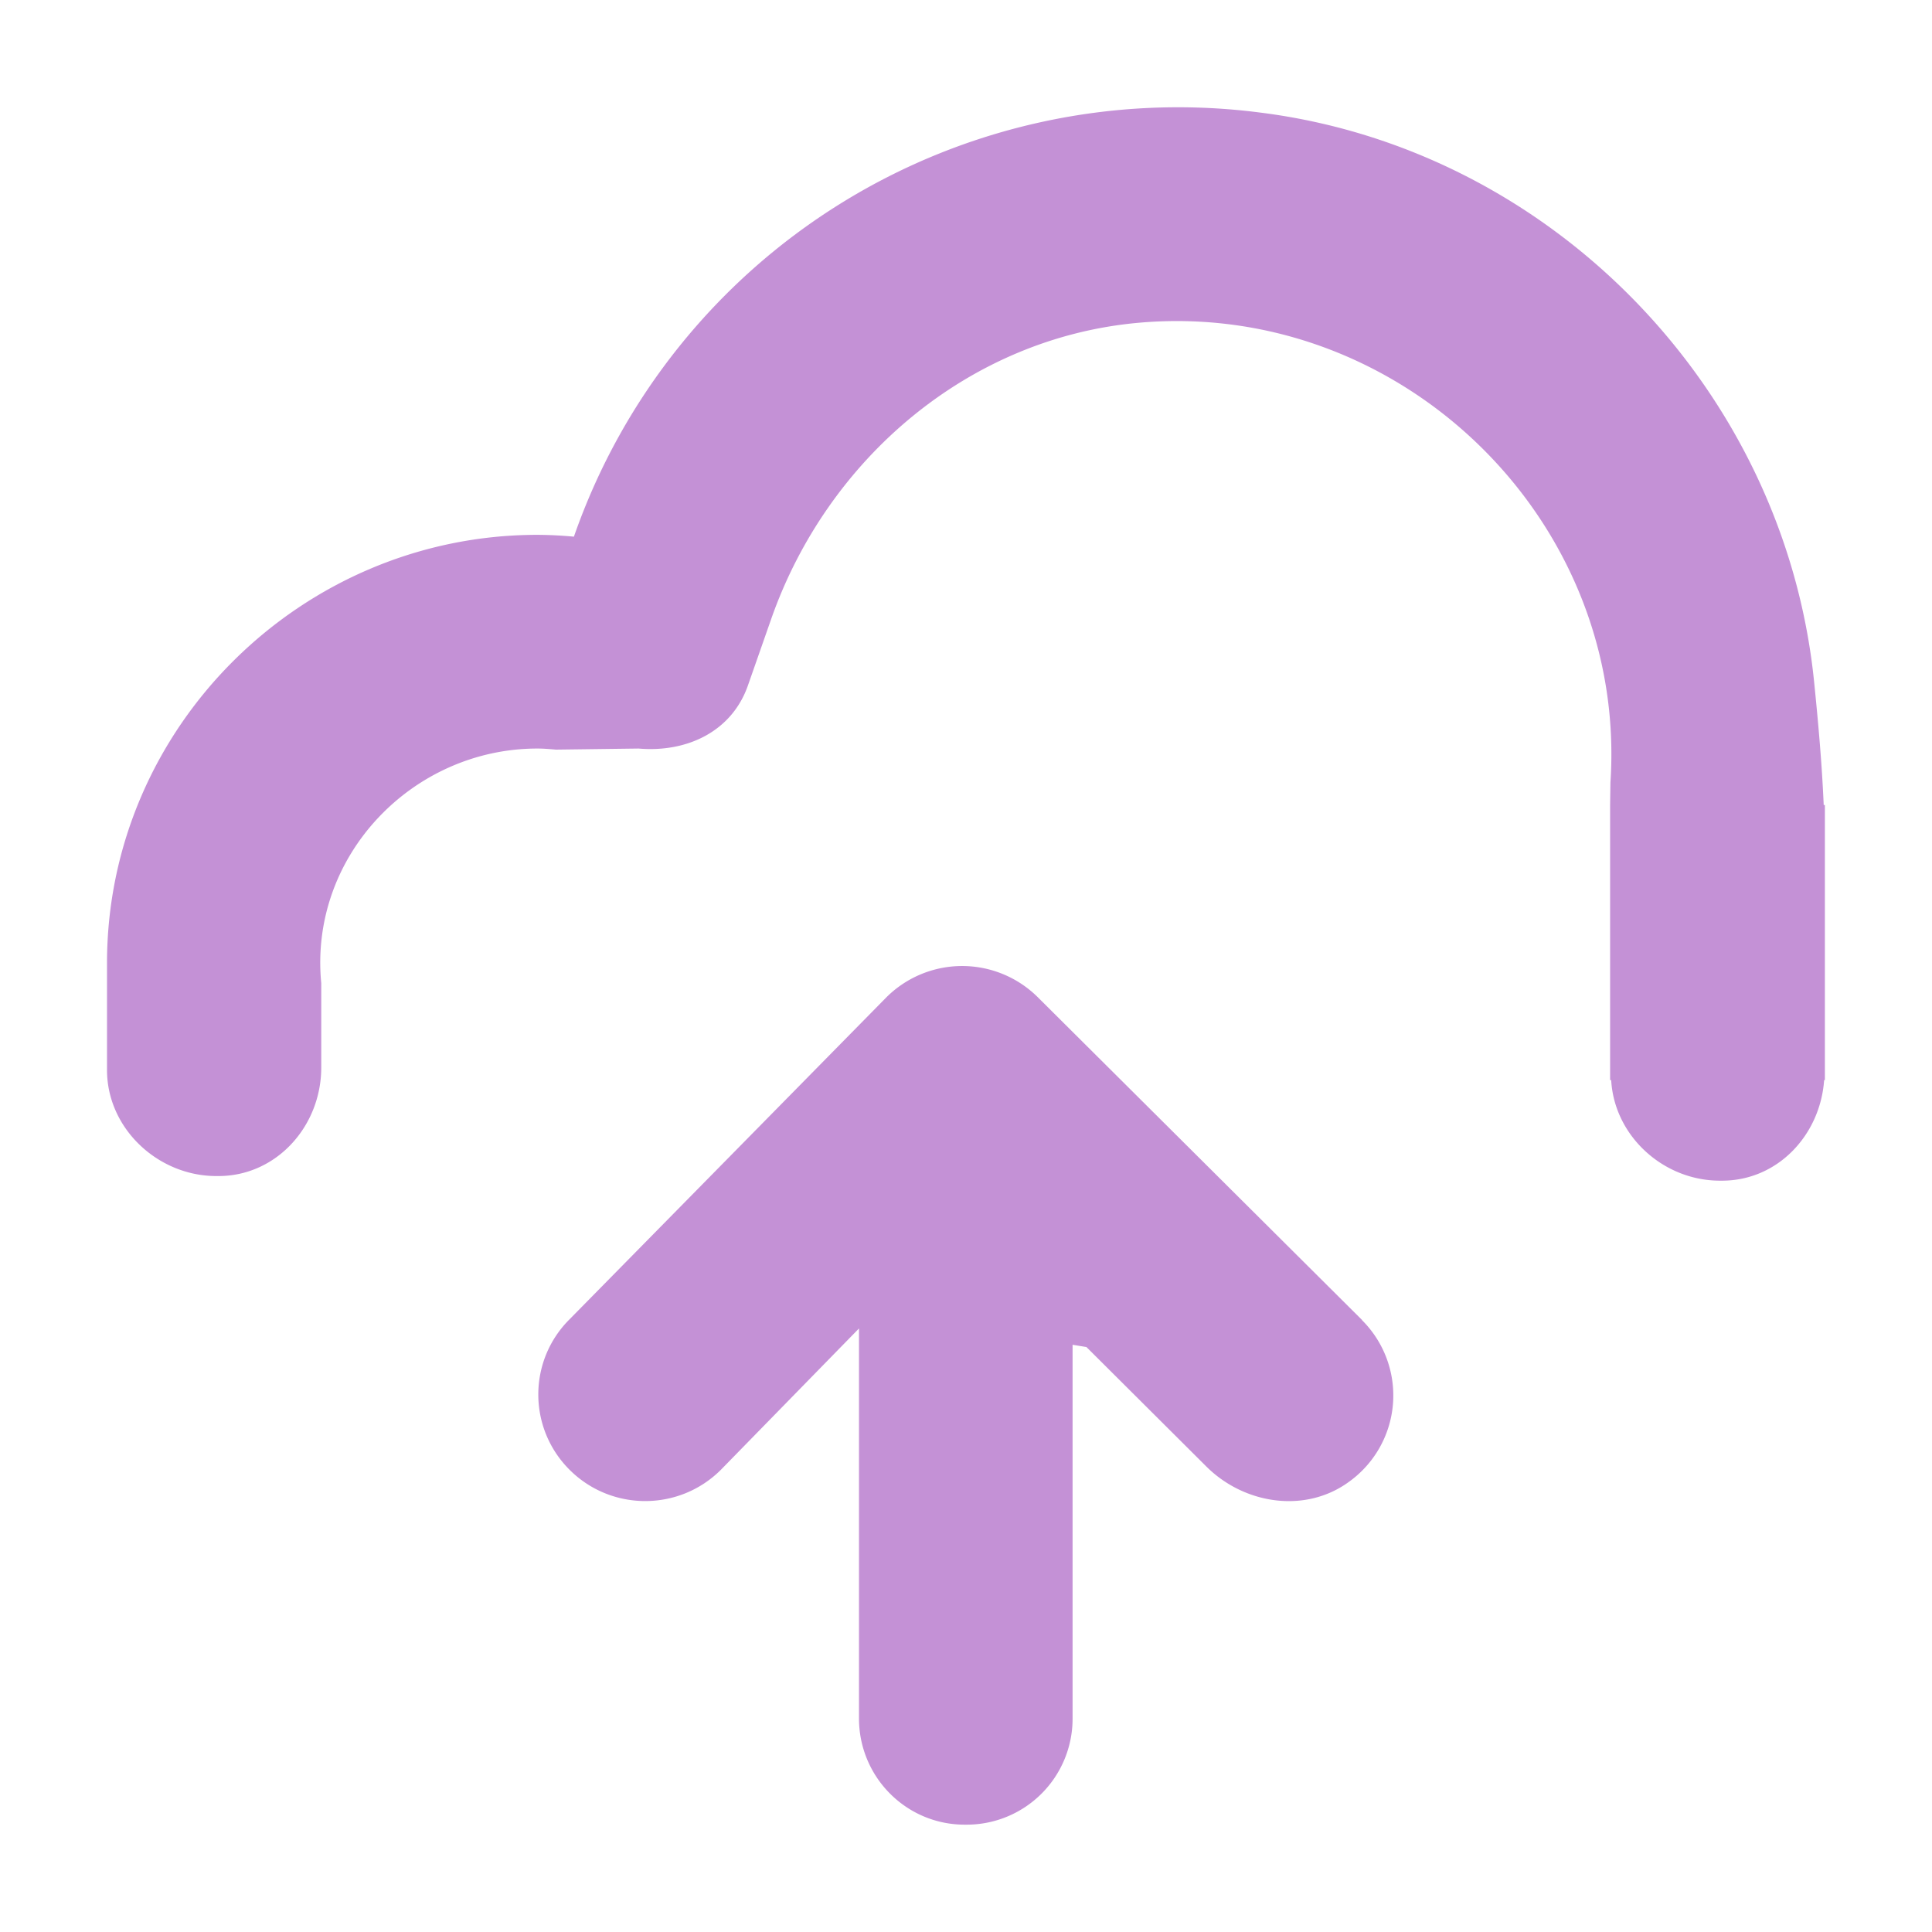 <svg xmlns="http://www.w3.org/2000/svg" width="18" height="18" viewBox="0 0 18 18">
    <path fill="#c491d6" d="M16.991 7.5c-.016-.376-.05-.761-.09-1.154-.279-2.725-2.453-4.96-5.166-5.298A5.96 5.96 0 0 0 5.347 5a3.812 3.812 0 0 0-.34-.017c-2.195 0-4.01 1.791-4.01 3.99v.996c0 .545.475.988 1.018.988h.02c.543 0 .958-.467.958-1.011V9.16c-.115-1.187.852-2.186 2.014-2.186.058 0 .115.005.172.01l.77-.01c.452.039.869-.159 1.019-.587l.216-.617c.524-1.499 1.847-2.623 3.426-2.763 2.445-.217 4.557 1.844 4.394 4.283l-.003.21v2.563h.01c.029.521.486.937 1.013.937h.02c.519 0 .915-.426.951-.937h.007V7.5h-.011z"/>
    <path fill="#c491d6" d="M12.691 12.299L9.669 9.291a1 1 0 0 0-1.41 0l-2.952 3c-.389.387-.389 1.015 0 1.403s1.02.388 1.409 0l1.287-1.317v3.633c0 .547.441.99.985.99h.02a.987.987 0 0 0 .985-.99v-3.481l.129.021 1.118 1.114c.353.351.918.437 1.322.146a.99.99 0 0 0 .127-1.511z"/>
</svg>
